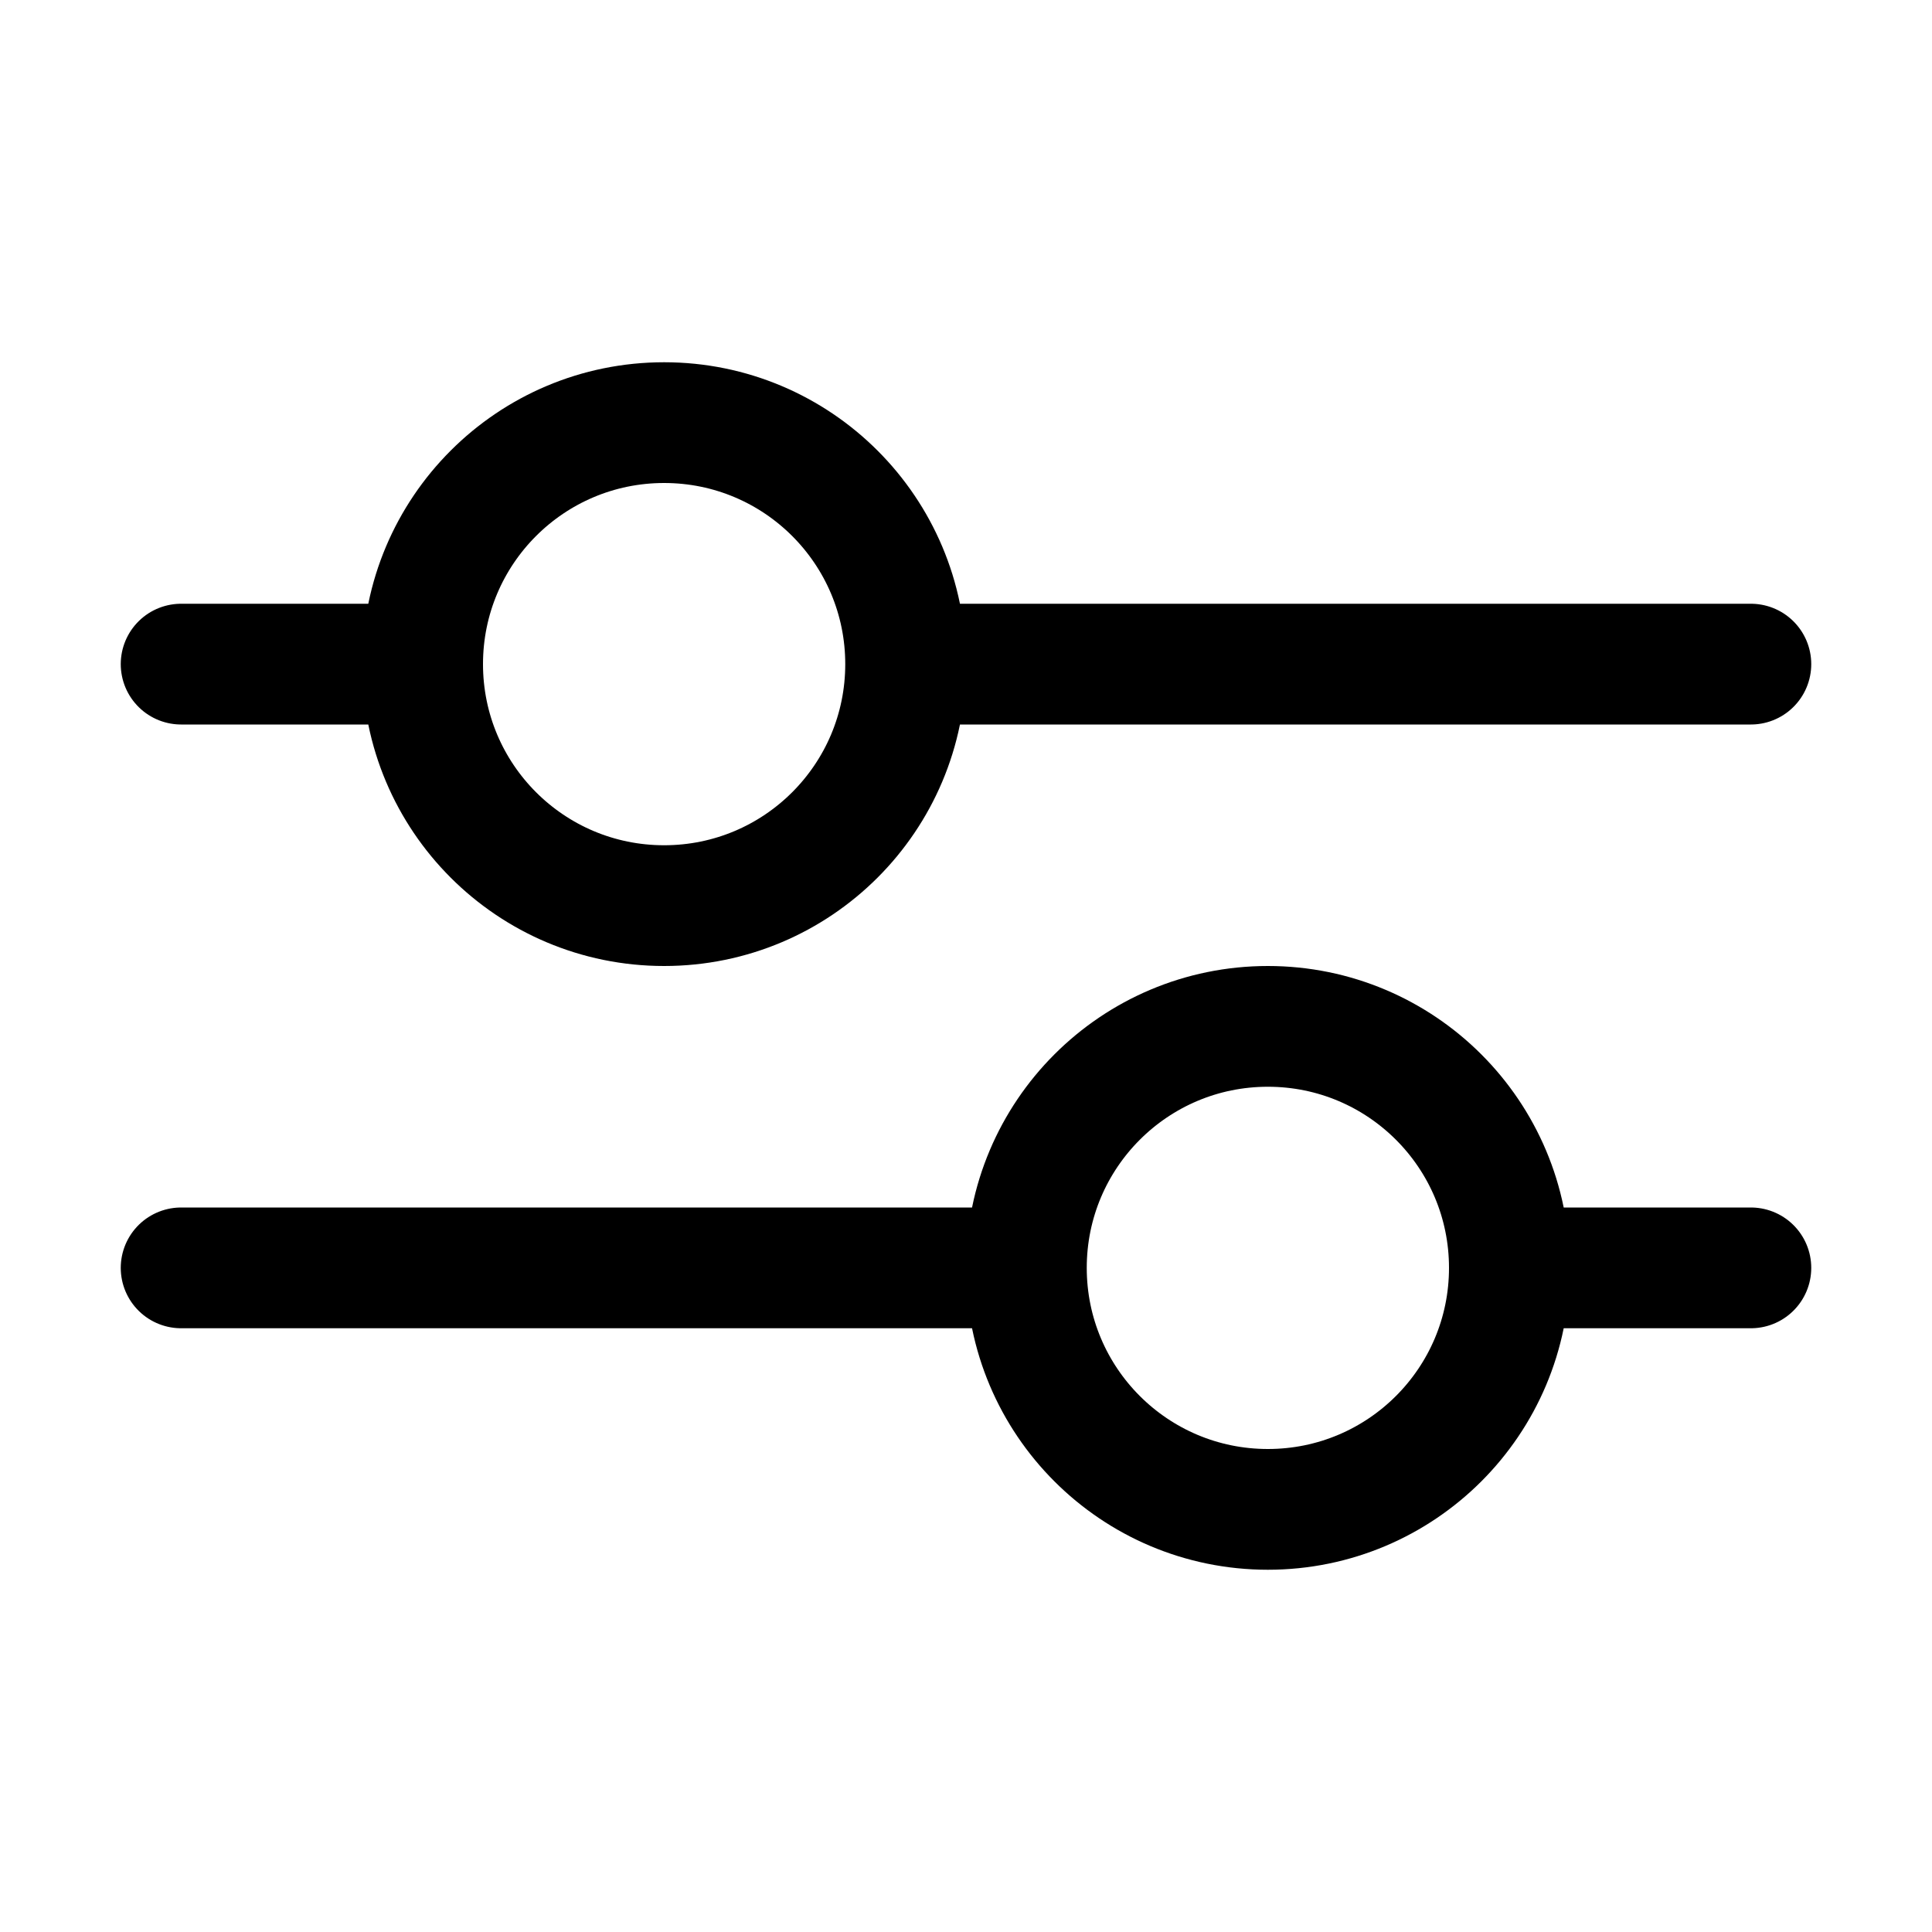 <svg width="16" height="16" viewBox="0 0 16 16" fill="none" xmlns="http://www.w3.org/2000/svg">
<path d="M12.5 10.5C12.5 11.605 11.605 12.5 10.5 12.5C9.395 12.5 8.5 11.605 8.5 10.5M12.5 10.5C12.5 9.395 11.605 8.5 10.5 8.5C9.395 8.5 8.5 9.395 8.5 10.5M12.5 10.5H14.5M8.5 10.5H1.5" stroke="black" stroke-linecap="round"/>
<path d="M7.5 5.5C7.5 6.605 6.605 7.5 5.5 7.5C4.395 7.5 3.5 6.605 3.5 5.5M7.5 5.5C7.5 4.395 6.605 3.5 5.5 3.5C4.395 3.5 3.5 4.395 3.5 5.5M7.5 5.5H14.5M3.5 5.5H1.5" stroke="black" stroke-linecap="round"/>
</svg>
